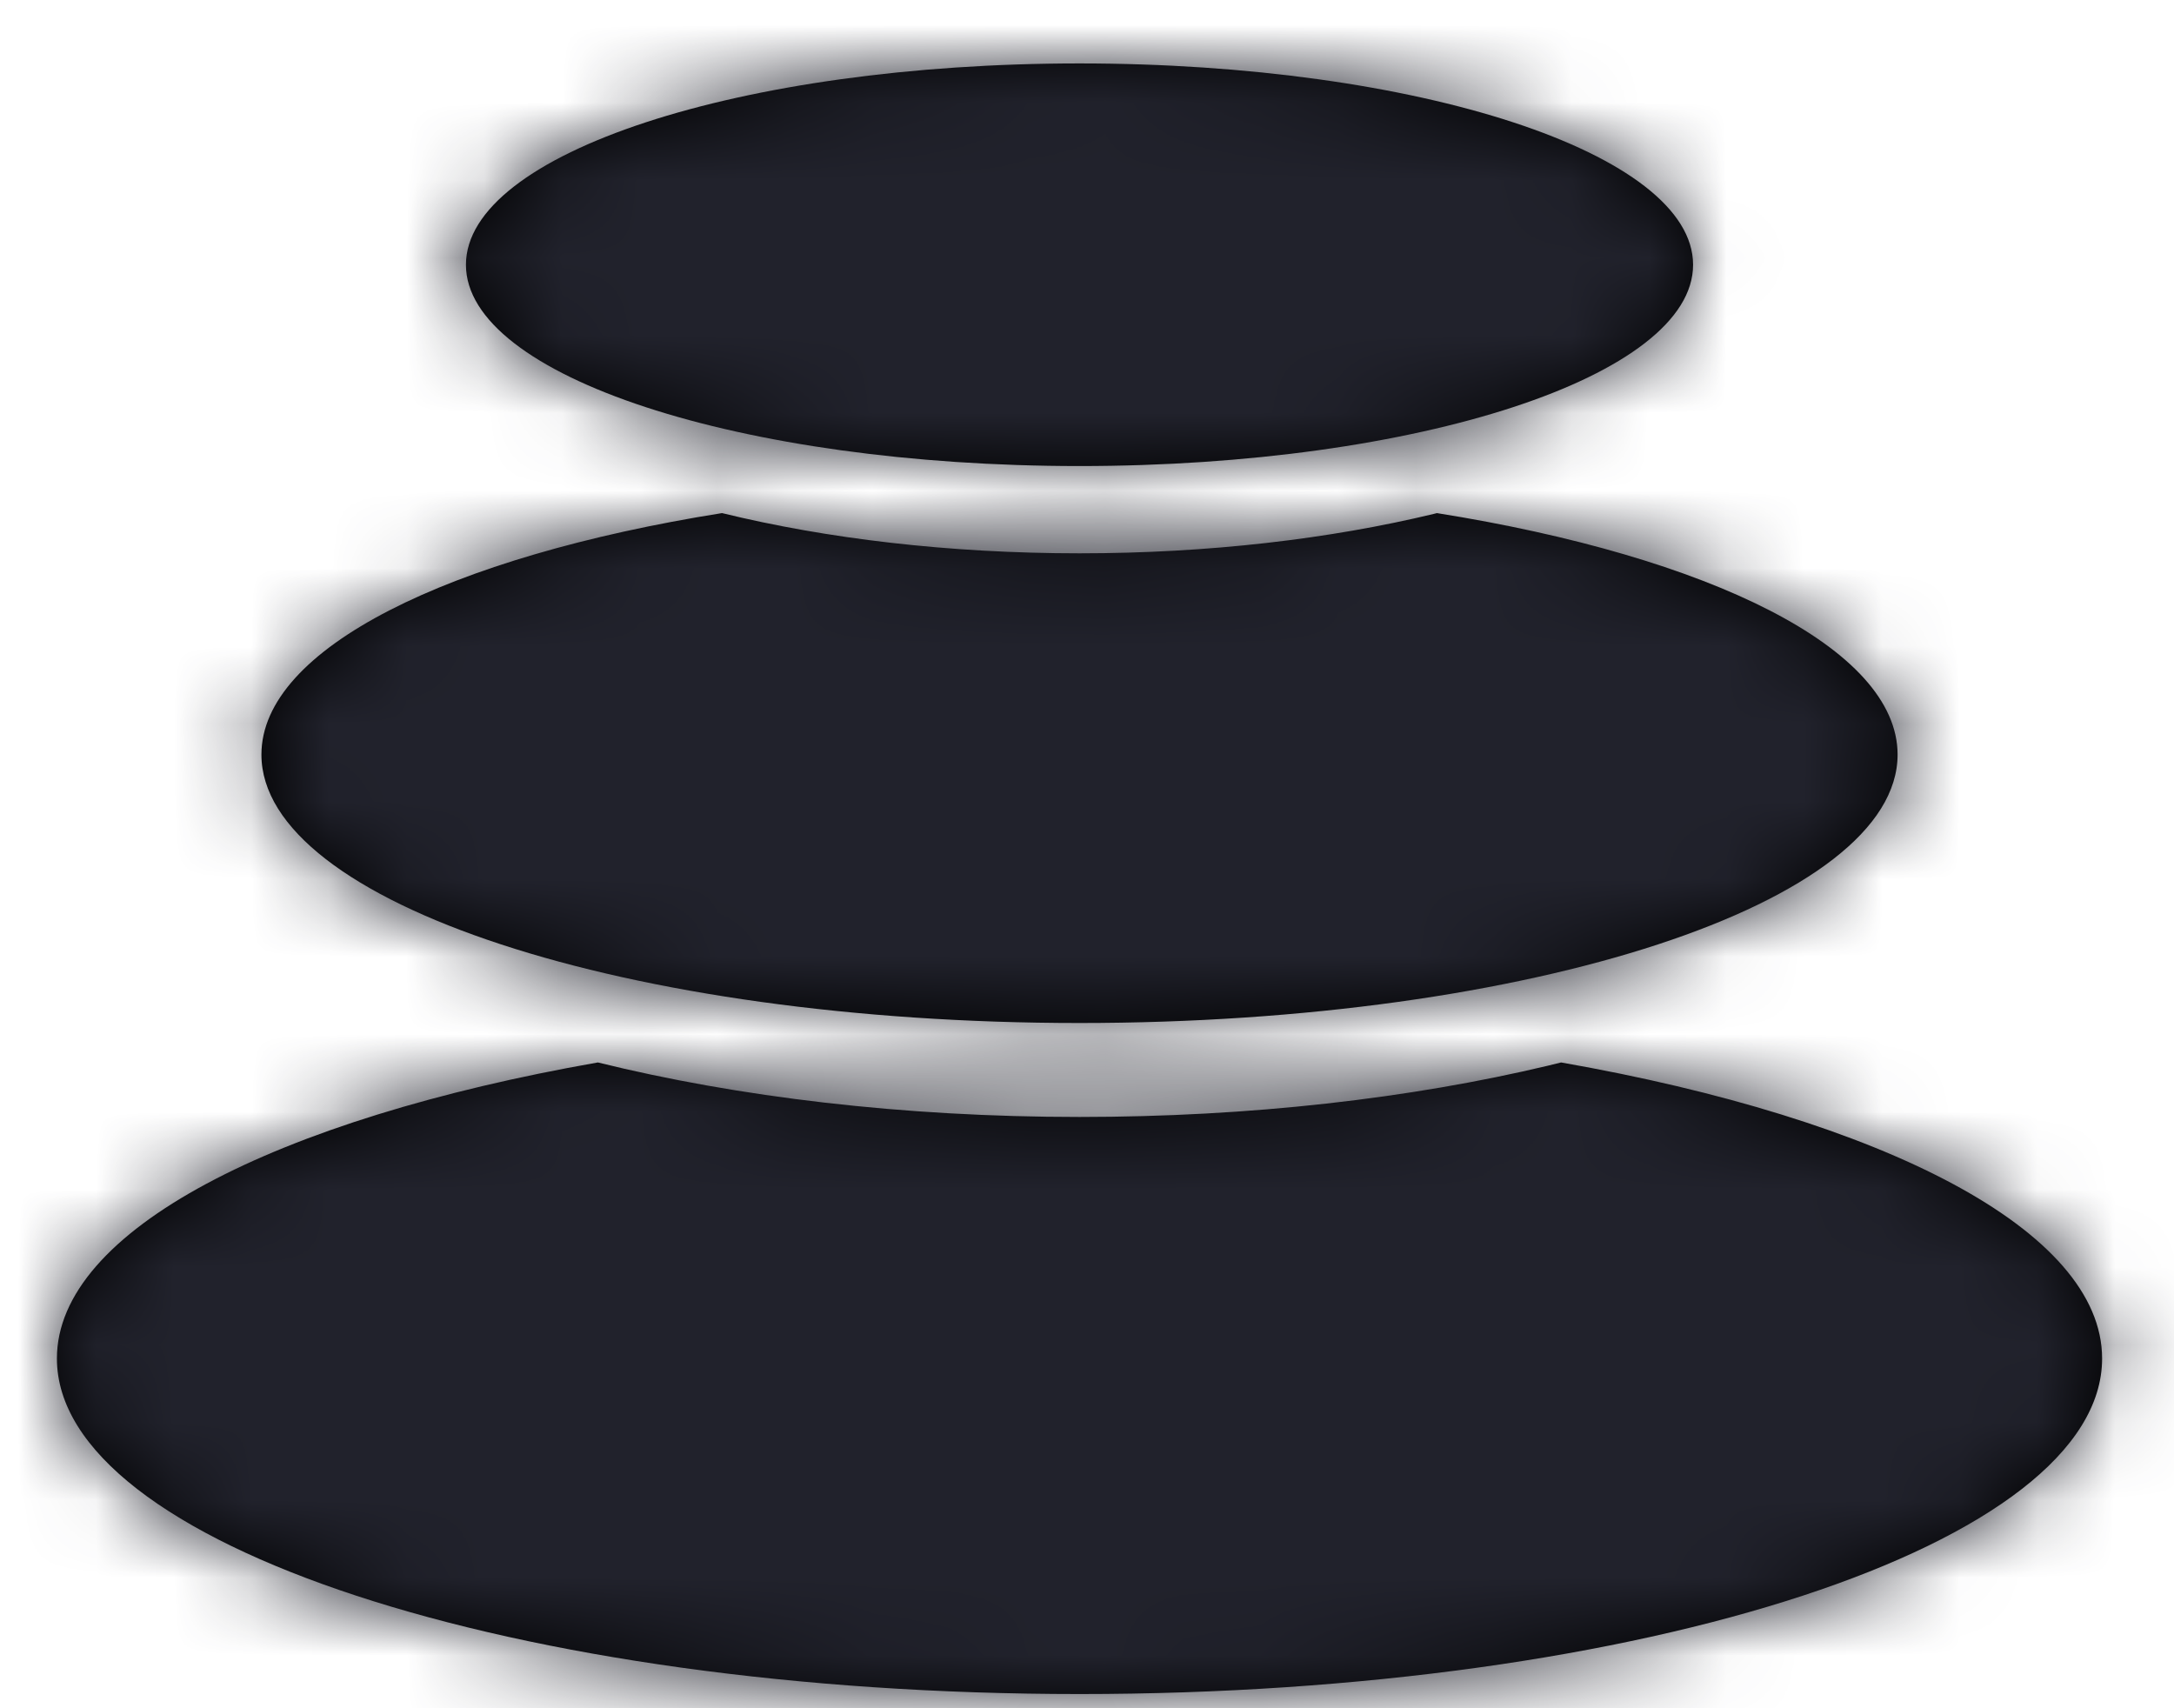 <svg width="28" height="22" xmlns="http://www.w3.org/2000/svg" xmlns:xlink="http://www.w3.org/1999/xlink"><defs><path d="M19.373 12.866c4.147.728 6.968 2.162 6.968 3.813 0 2.386-5.897 4.321-13.17 4.321C5.896 21 0 19.065 0 16.679c0-1.65 2.821-3.085 6.967-3.813 1.801.445 3.927.702 6.203.702 2.205 0 4.268-.24 6.032-.66zm-1.6-7.075c3.513.56 5.934 1.743 5.934 3.11 0 1.91-4.718 3.457-10.537 3.457-5.819 0-10.536-1.548-10.536-3.457 0-1.367 2.42-2.55 5.932-3.11 1.349.33 2.923.518 4.604.518 1.665 0 3.225-.185 4.565-.508l.039-.01zM13.17 0c4.365 0 7.903 1.16 7.903 2.593 0 1.431-3.538 2.592-7.903 2.592-4.364 0-7.902-1.16-7.902-2.592C5.268 1.16 8.806 0 13.17 0z" id="a"/></defs><g transform="translate(.733 .817)" fill="none" fill-rule="evenodd"><mask id="b" fill="#fff"><use xlink:href="#a"/></mask><use fill="#000" xlink:href="#a"/><g mask="url(#b)" fill="#21222C"><path d="M-4.516-5.546H57.1V56.07H-4.516z"/></g></g></svg>